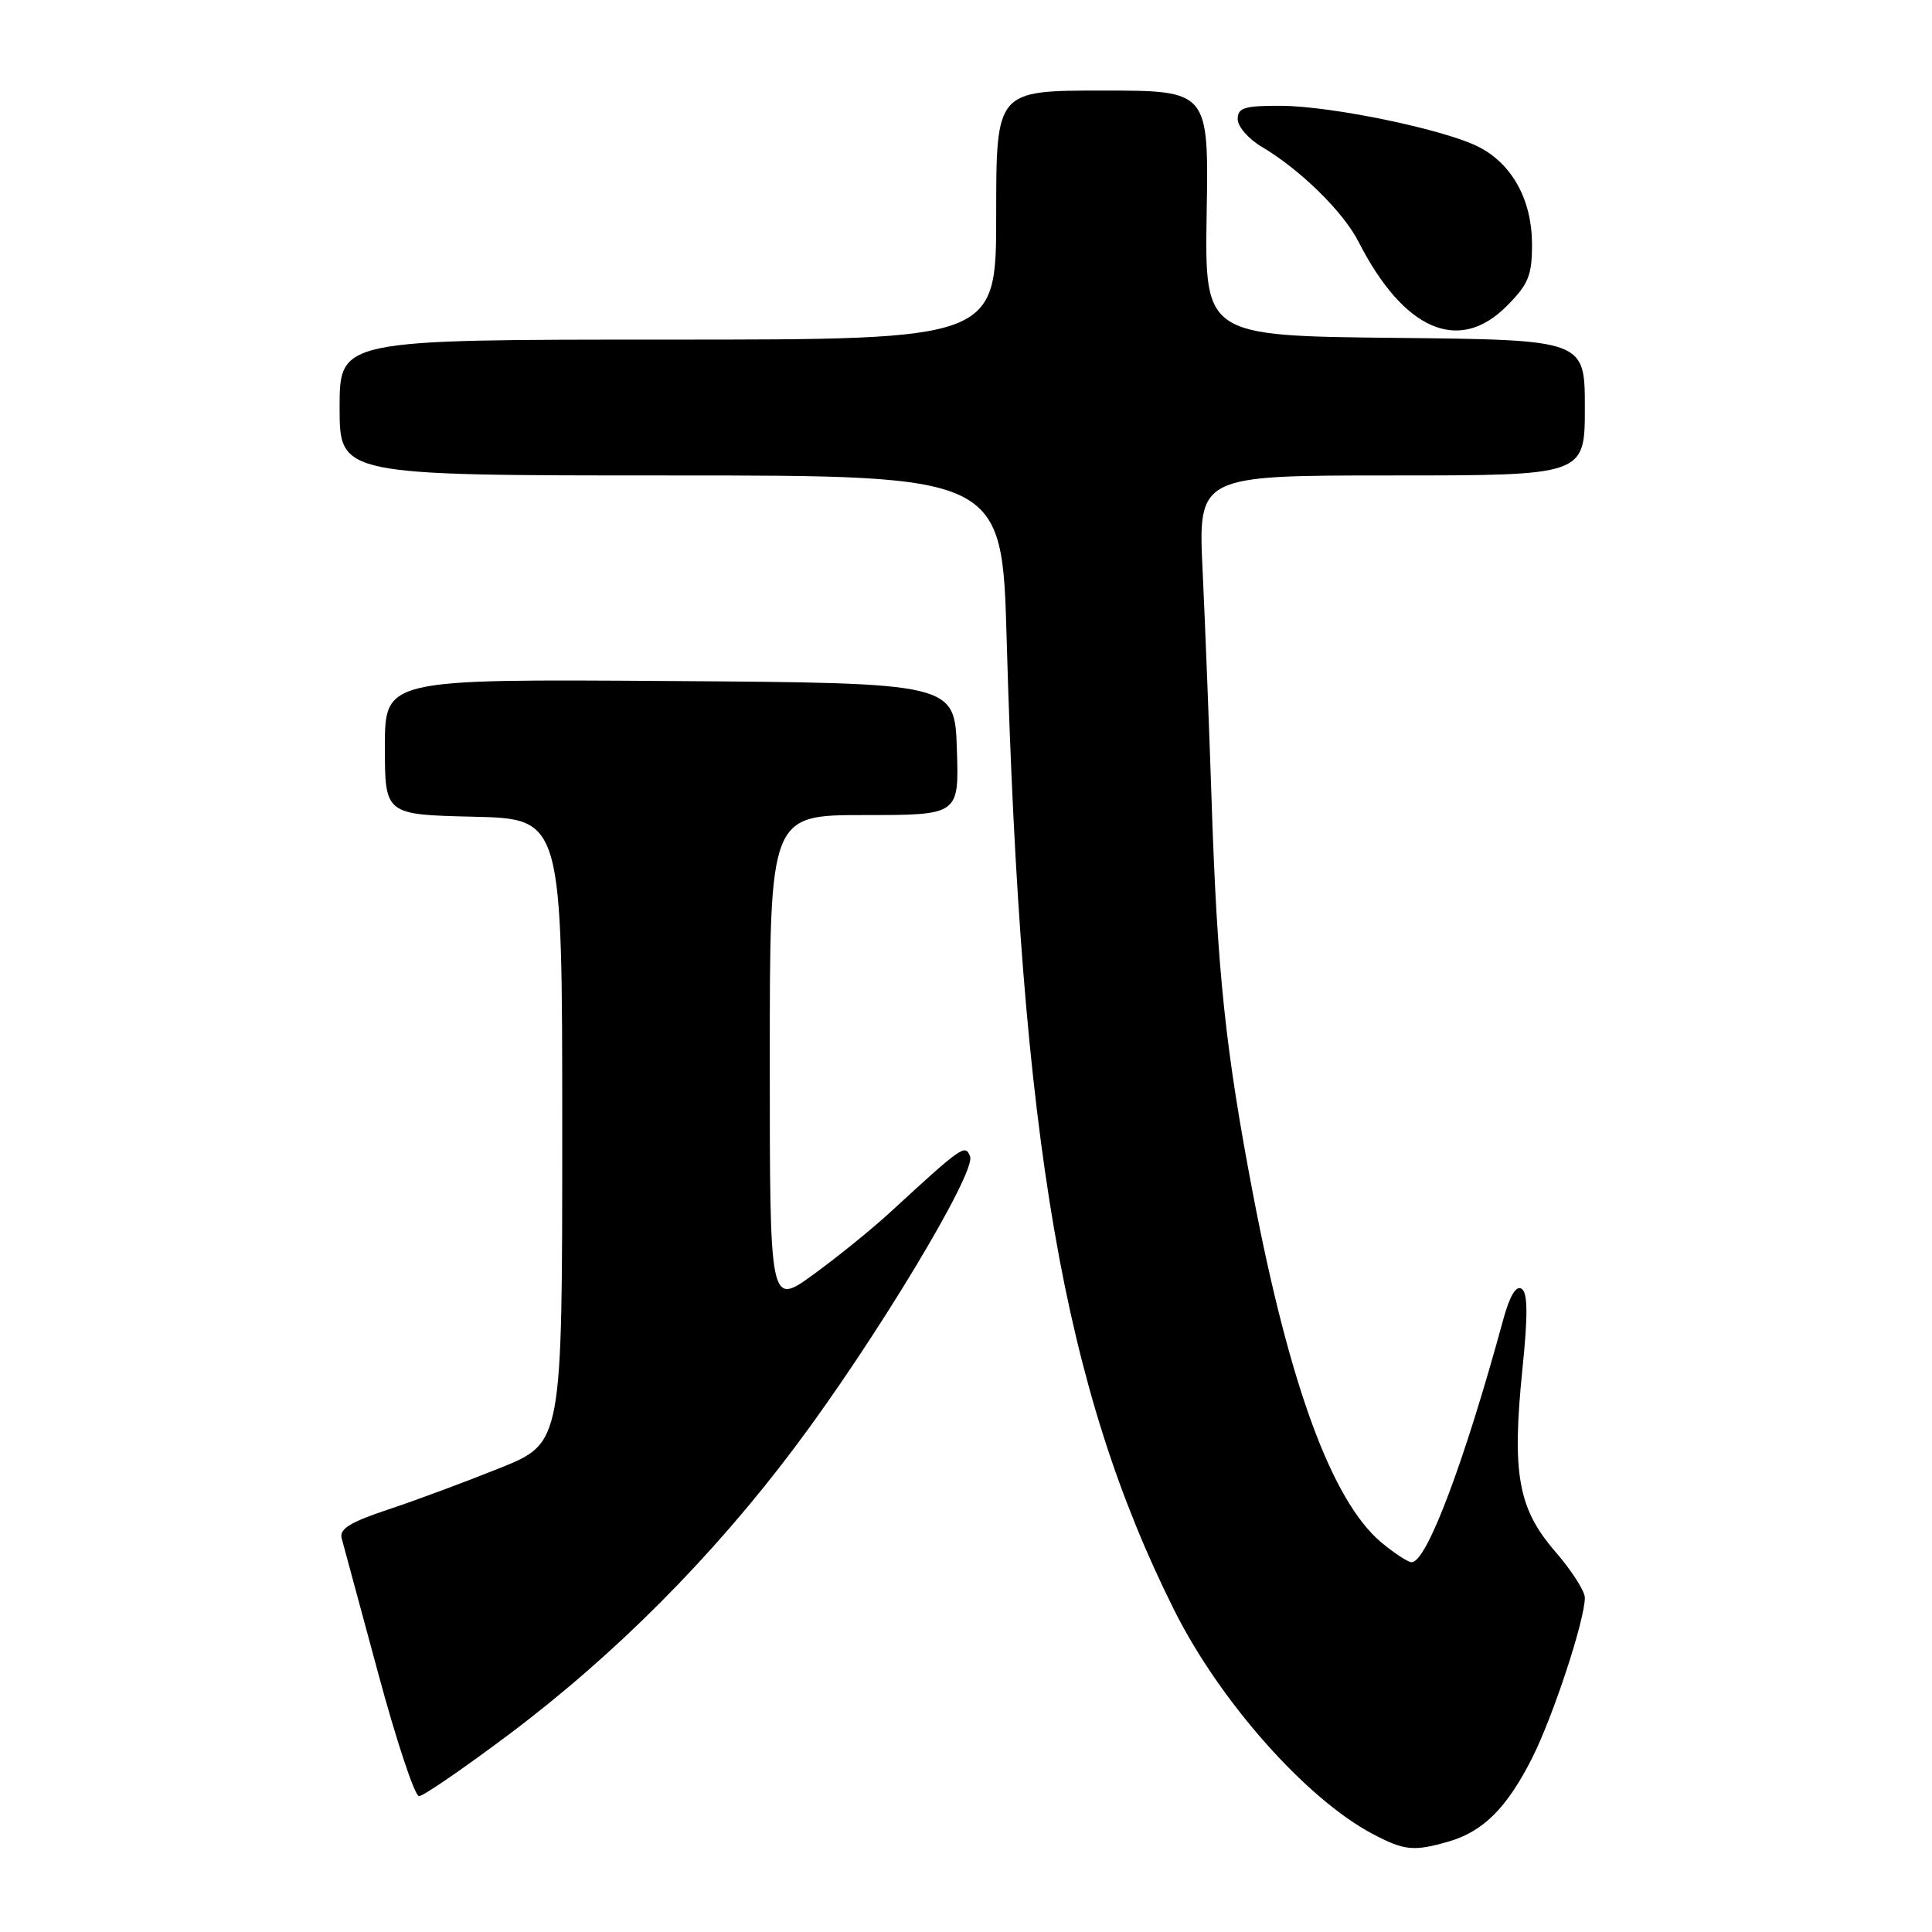 <?xml version="1.0" encoding="UTF-8" standalone="no"?>
<!DOCTYPE svg PUBLIC "-//W3C//DTD SVG 1.1//EN" "http://www.w3.org/Graphics/SVG/1.1/DTD/svg11.dtd" >
<svg xmlns="http://www.w3.org/2000/svg" xmlns:xlink="http://www.w3.org/1999/xlink" version="1.1" viewBox="0 0 256 256">
 <g >
 <path fill="currentColor"
d=" M 191.92 244.02 C 196.51 242.71 199.66 239.57 202.99 233.00 C 205.78 227.49 210.00 214.67 210.00 211.70 C 210.00 210.83 208.23 208.07 206.06 205.57 C 201.16 199.91 200.32 195.24 201.72 181.51 C 202.47 174.20 202.44 171.30 201.62 170.77 C 200.89 170.30 200.05 171.70 199.21 174.77 C 194.04 193.75 189.05 207.00 187.06 207.00 C 186.56 207.00 184.75 205.81 183.02 204.37 C 176.51 198.89 170.90 183.67 166.05 158.33 C 162.37 139.08 161.29 128.79 160.54 106.00 C 160.22 96.38 159.69 82.76 159.36 75.75 C 158.74 63.00 158.74 63.00 184.37 63.00 C 210.00 63.00 210.00 63.00 210.00 54.02 C 210.00 45.03 210.00 45.03 184.82 44.77 C 159.63 44.50 159.63 44.50 159.89 28.25 C 160.16 12.00 160.16 12.00 146.08 12.00 C 132.00 12.00 132.00 12.00 132.00 28.50 C 132.00 45.00 132.00 45.00 88.50 45.00 C 45.00 45.00 45.00 45.00 45.00 54.00 C 45.00 63.00 45.00 63.00 88.89 63.00 C 132.78 63.00 132.78 63.00 133.39 84.75 C 135.27 151.26 140.93 184.03 155.60 213.37 C 161.66 225.47 173.07 238.34 181.87 243.00 C 186.09 245.22 187.30 245.35 191.92 244.02 Z  M 67.45 229.81 C 81.50 219.26 94.40 206.30 105.28 191.82 C 115.94 177.63 129.36 155.37 128.54 153.24 C 127.90 151.57 127.55 151.81 118.00 160.59 C 115.53 162.87 110.91 166.60 107.75 168.90 C 102.00 173.06 102.00 173.06 102.00 140.53 C 102.00 108.00 102.00 108.00 114.54 108.00 C 127.08 108.00 127.08 108.00 126.79 99.25 C 126.50 90.50 126.50 90.50 88.75 90.24 C 51.00 89.98 51.00 89.98 51.00 98.96 C 51.00 107.94 51.00 107.94 62.75 108.22 C 74.50 108.50 74.50 108.50 74.50 149.84 C 74.50 191.19 74.50 191.19 66.30 194.50 C 61.79 196.31 55.12 198.80 51.46 200.01 C 46.35 201.71 44.93 202.60 45.28 203.86 C 45.53 204.76 47.71 212.81 50.12 221.75 C 52.53 230.69 54.96 238.00 55.52 238.00 C 56.08 238.00 61.45 234.31 67.45 229.81 Z  M 199.60 40.60 C 202.53 37.67 203.00 36.53 203.00 32.35 C 202.99 26.53 200.40 21.77 195.98 19.49 C 191.52 17.18 176.48 14.05 169.75 14.02 C 164.89 14.00 164.00 14.28 164.00 15.78 C 164.00 16.77 165.43 18.41 167.17 19.44 C 172.27 22.45 178.00 28.07 180.02 32.05 C 185.99 43.74 193.28 46.92 199.60 40.60 Z "/>
</g>
</svg>